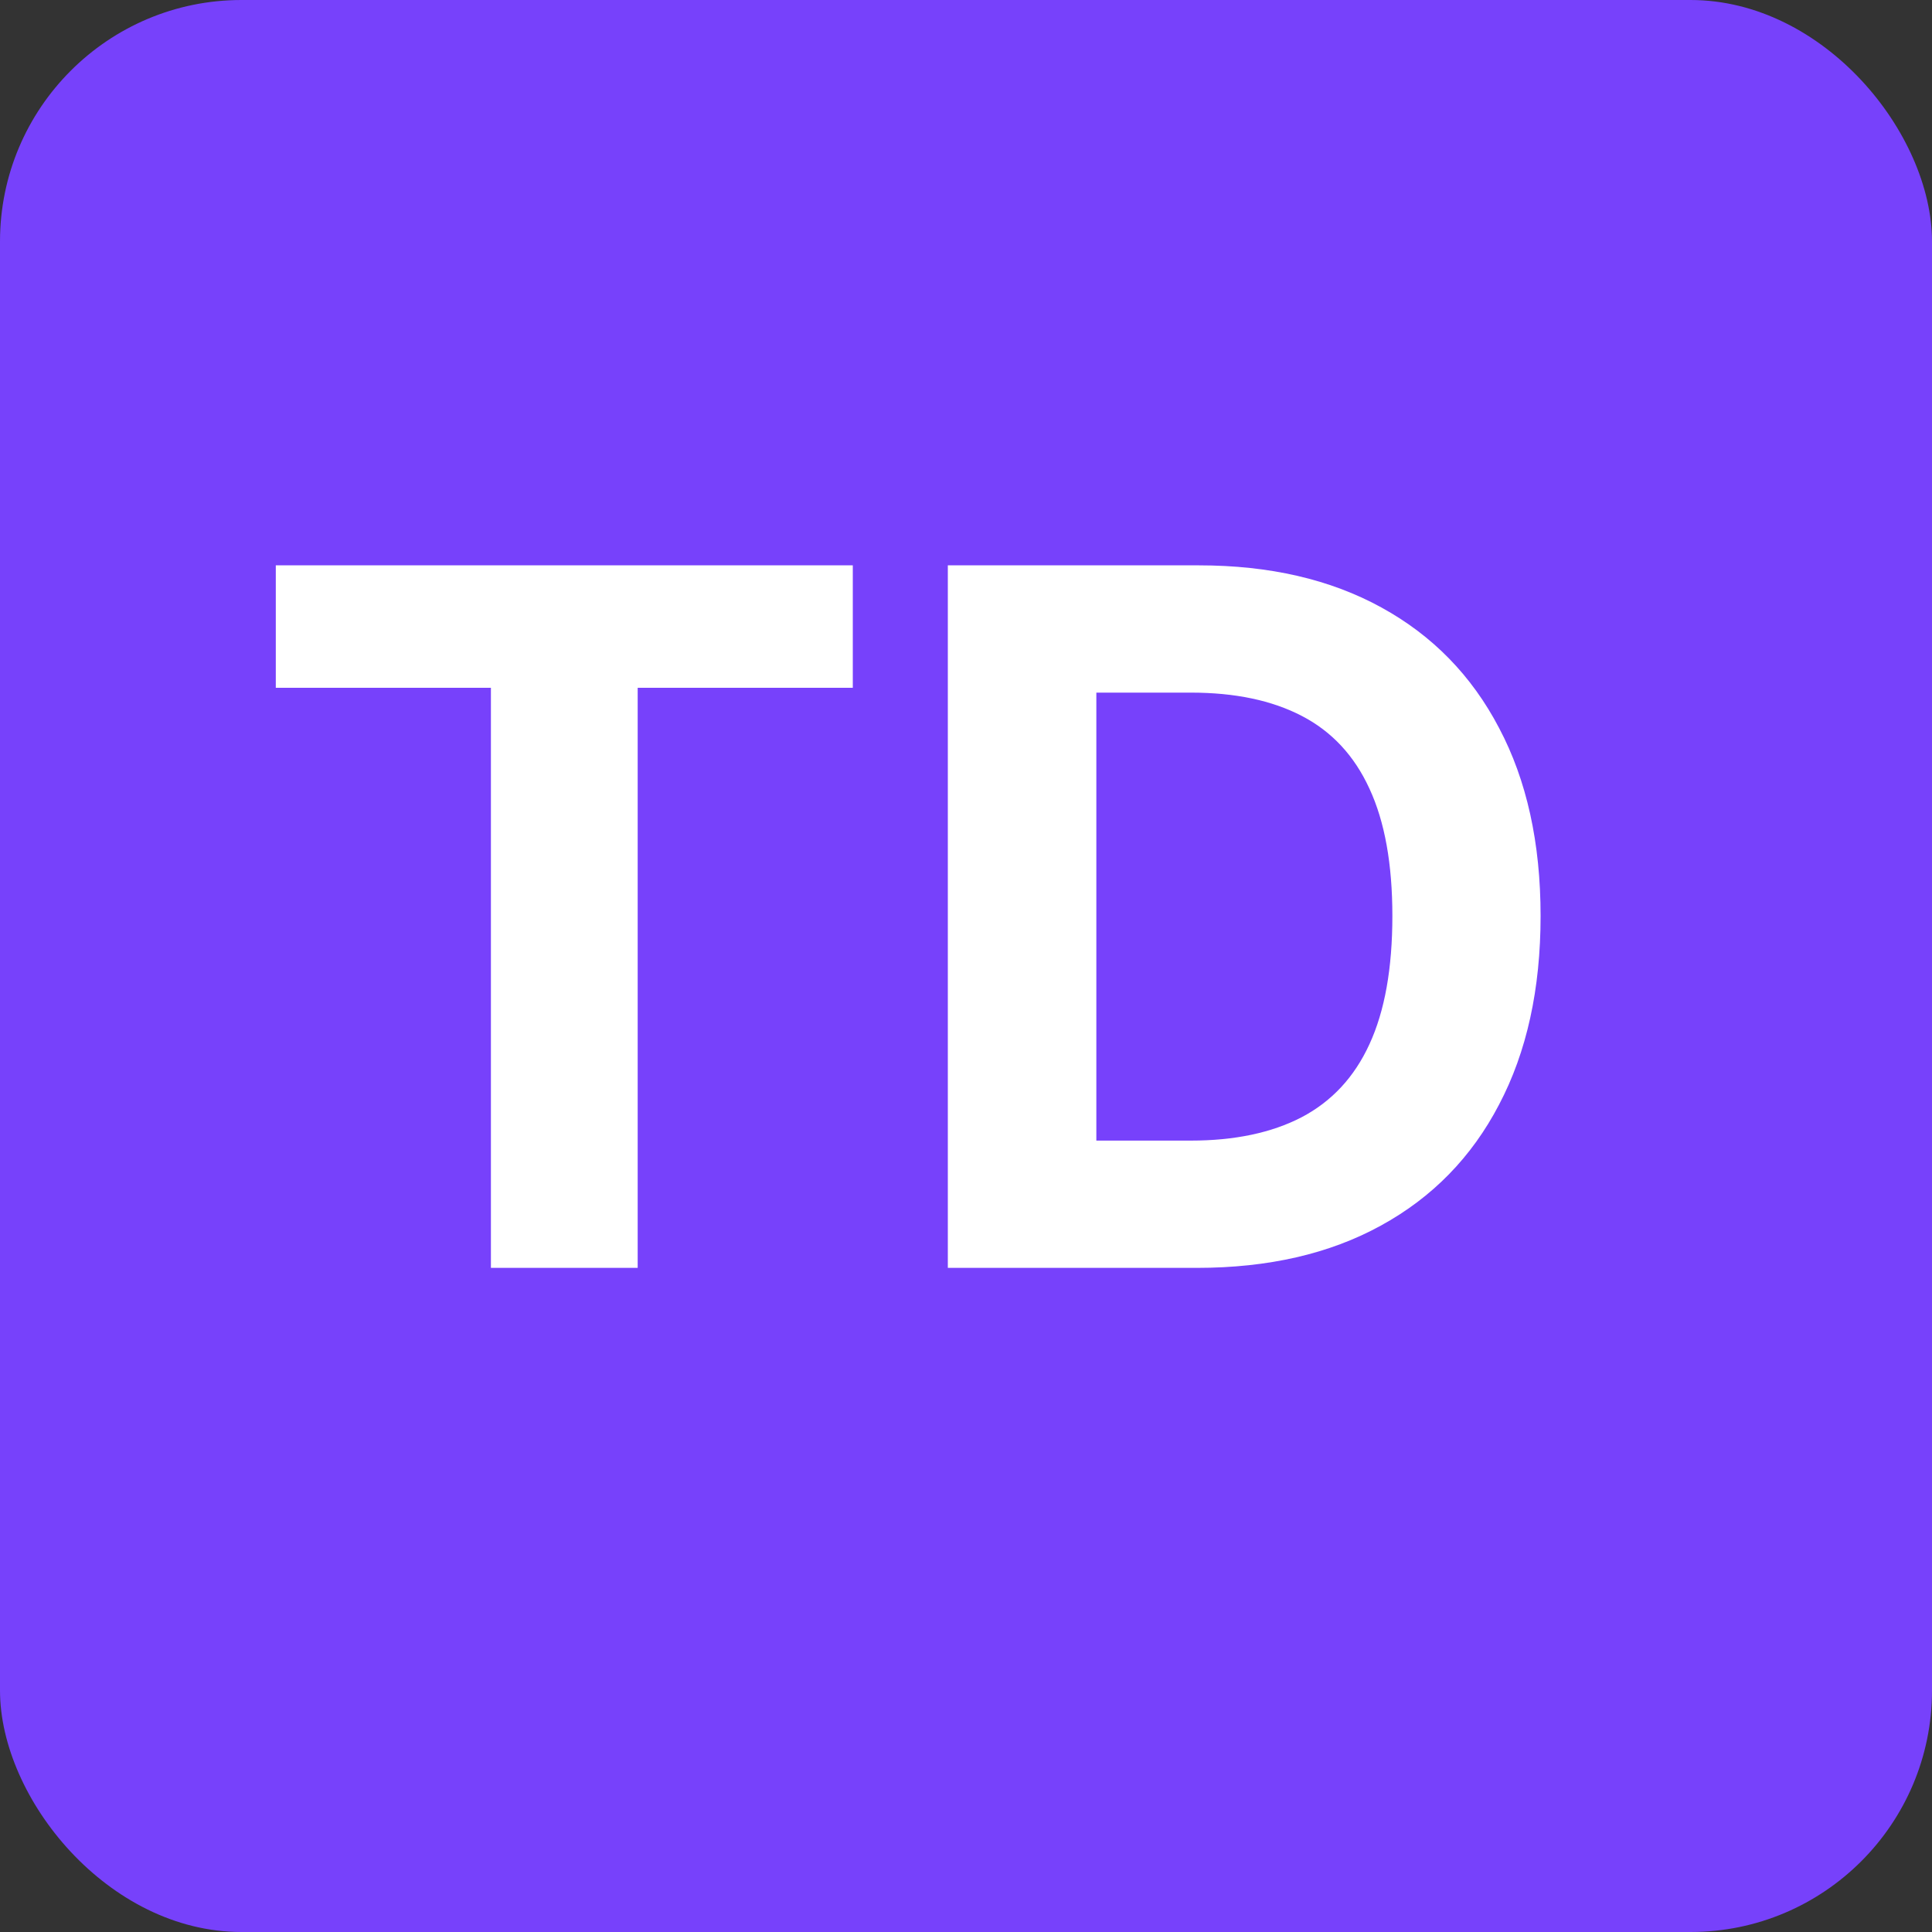 <svg width="32" height="32" viewBox="0 0 32 32" fill="none" xmlns="http://www.w3.org/2000/svg">
<rect x="0" y="0" width="32" height="32" fill="#333333" stroke="none"/>
<rect width="32" height="32" rx="4" fill="#7741FB"/>
<path d="M4.568 11.392V9.364H14.125V11.392H10.562V21H8.131V11.392H4.568ZM19.824 21H15.699V9.364H19.858C21.028 9.364 22.036 9.597 22.881 10.062C23.725 10.525 24.375 11.189 24.829 12.057C25.288 12.924 25.517 13.962 25.517 15.171C25.517 16.383 25.288 17.424 24.829 18.296C24.375 19.167 23.722 19.835 22.869 20.301C22.021 20.767 21.006 21 19.824 21ZM18.159 18.892H19.722C20.449 18.892 21.061 18.763 21.557 18.506C22.057 18.244 22.432 17.841 22.682 17.296C22.936 16.746 23.062 16.038 23.062 15.171C23.062 14.311 22.936 13.608 22.682 13.062C22.432 12.517 22.059 12.116 21.562 11.858C21.066 11.6 20.454 11.472 19.727 11.472H18.159V18.892Z" fill="white"/>
</svg>
